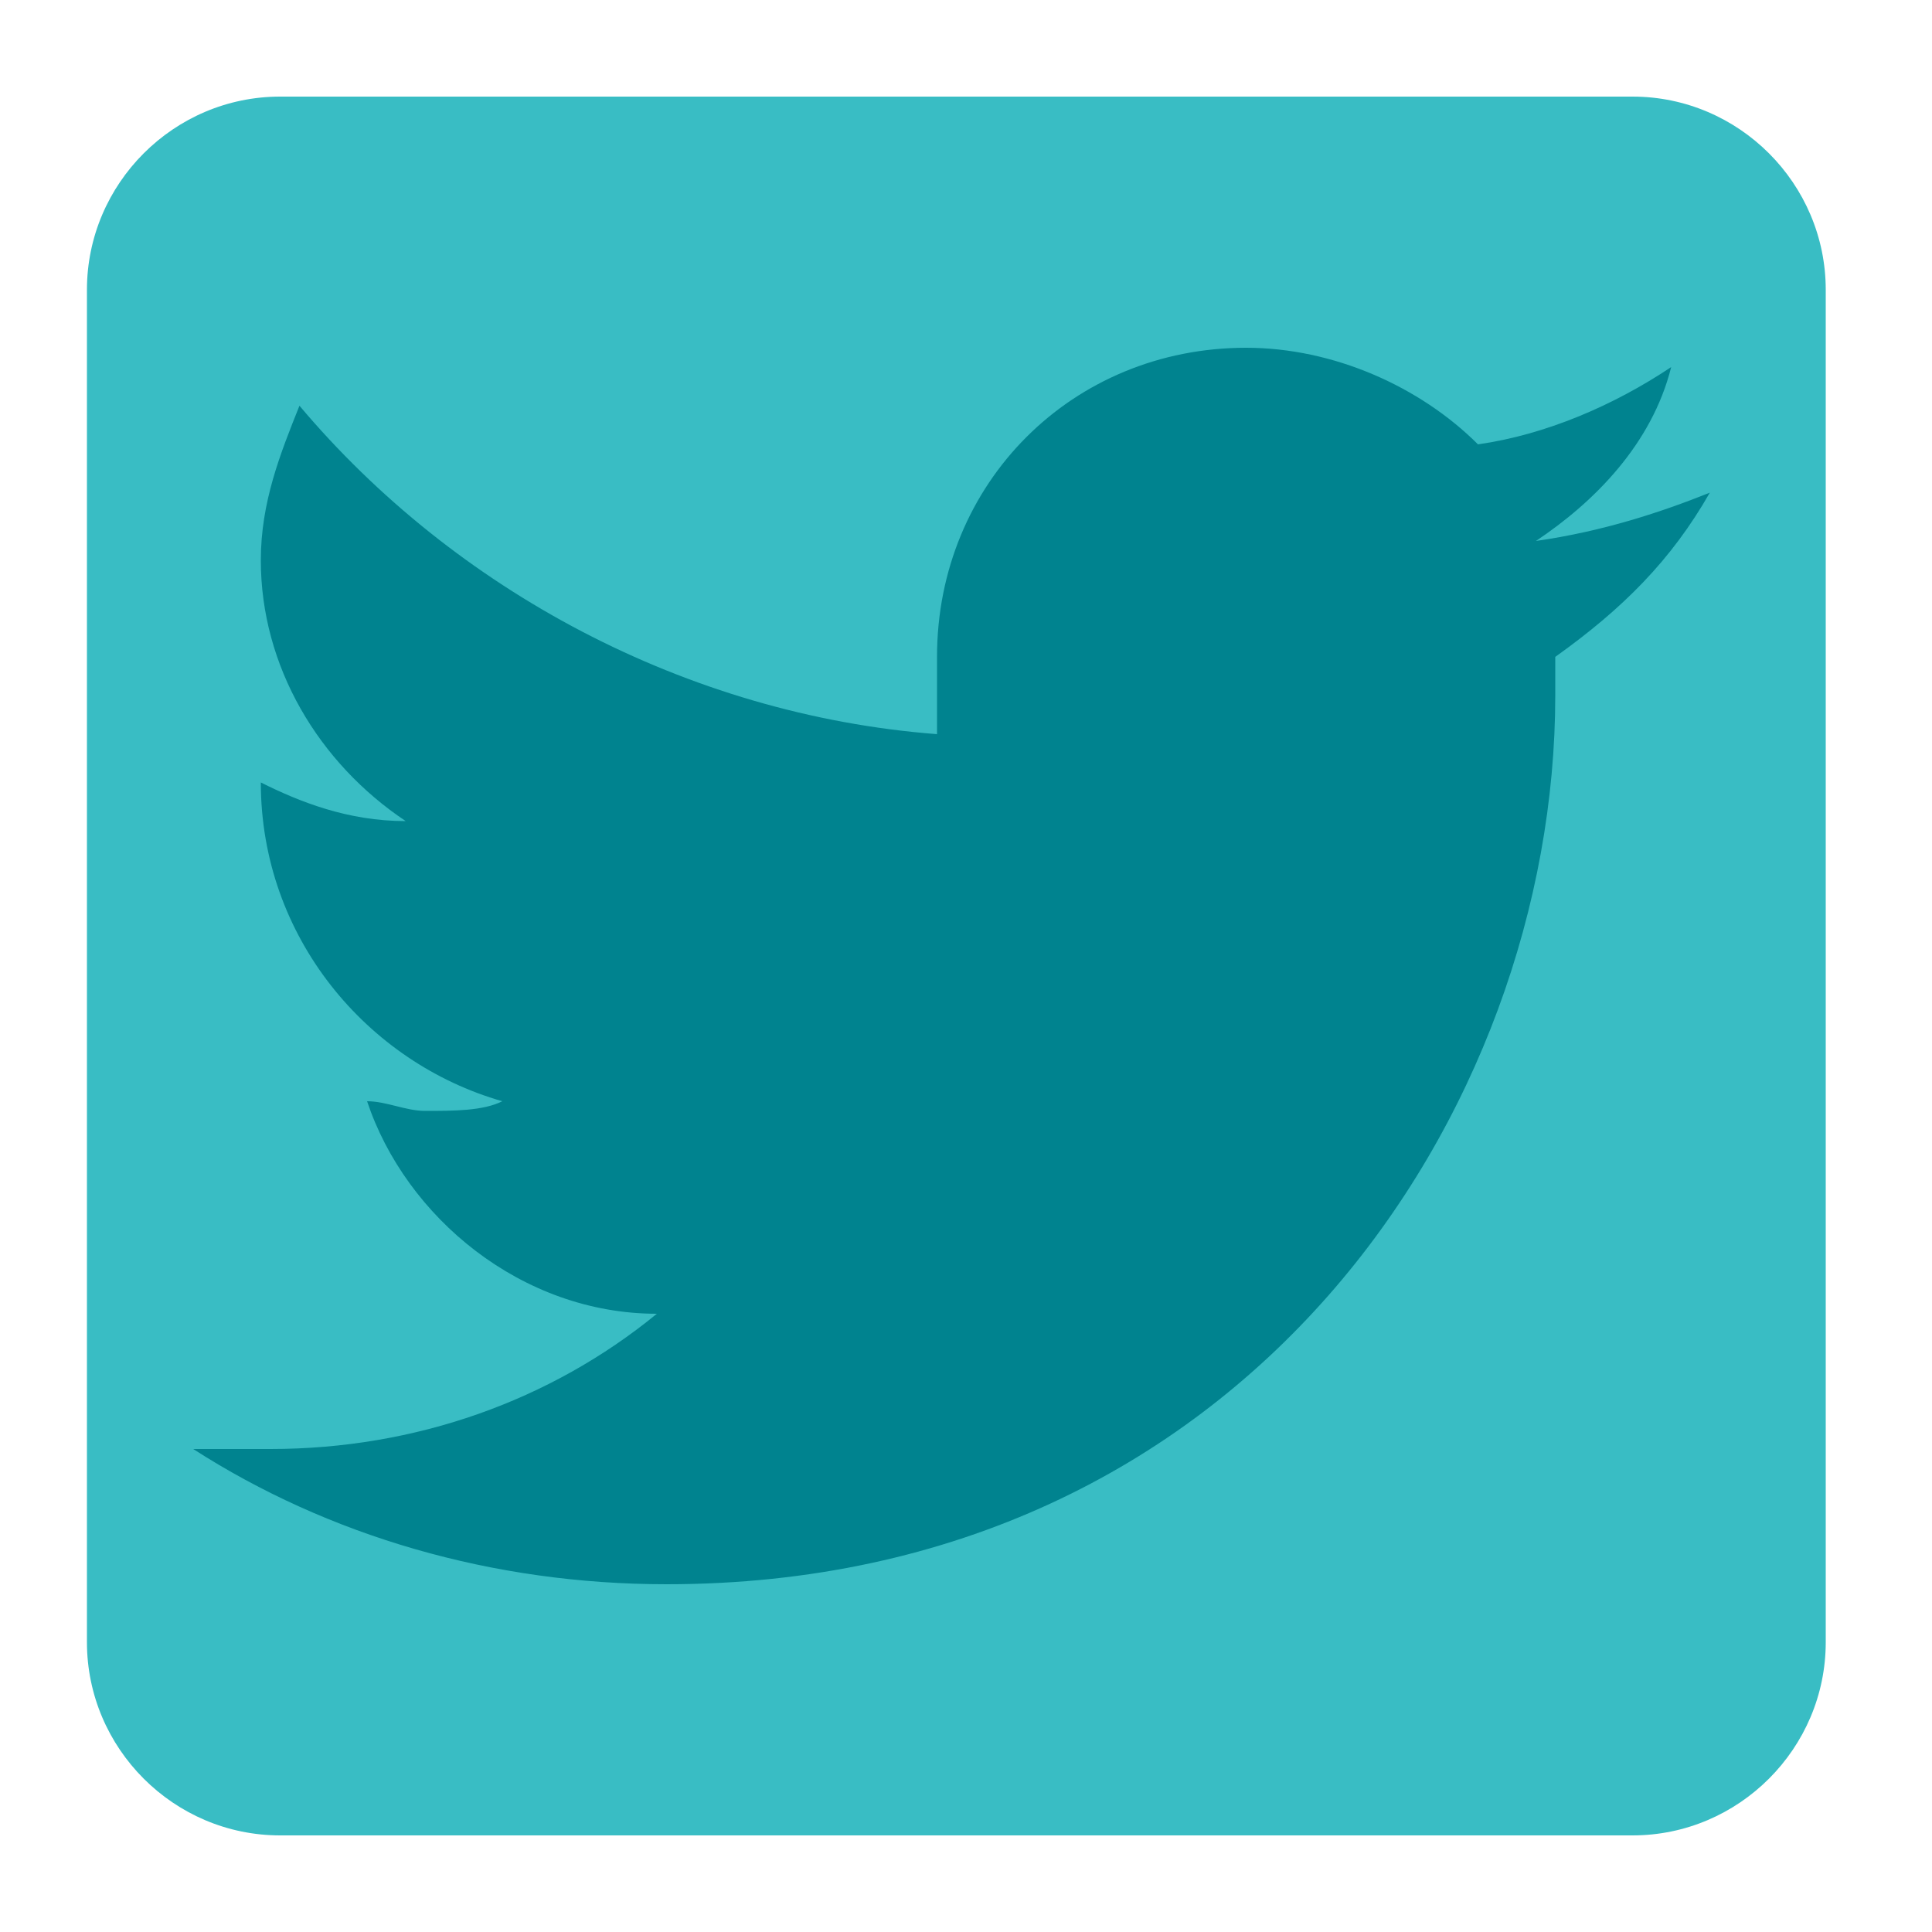 <?xml version="1.0" encoding="utf-8"?>
<!-- Generator: Adobe Illustrator 19.2.1, SVG Export Plug-In . SVG Version: 6.00 Build 0)  -->
<svg version="1.1" id="Facebook" xmlns="http://www.w3.org/2000/svg" xmlns:xlink="http://www.w3.org/1999/xlink" x="0px" y="0px"
	 viewBox="0 0 20 20" style="enable-background:new 0 0 20 20;" xml:space="preserve">
<style type="text/css">
	.st0{fill:#39BDC4;}
	.st1{fill:#00838F;}
</style>
<path class="st0" d="M16.9,1h-14c-1.1,0-2,0.9-2,2v14c0,1.1,0.9,2,2,2h7h3h4c1.1,0,2-0.9,2-2V3C18.9,1.9,18,1,16.9,1z"/>
<path class="st1" d="M16.1,6.8c0,0.1,0,0.3,0,0.4c0,4.3-3.2,9.2-9.2,9.2c-1.8,0-3.5-0.5-4.9-1.4c0.3,0,0.5,0,0.8,0
	c1.5,0,2.9-0.5,4-1.4c-1.4,0-2.6-1-3-2.2c0.2,0,0.4,0.1,0.6,0.1c0.3,0,0.6,0,0.8-0.1C3.8,11,2.7,9.7,2.7,8.1l0,0
	c0.4,0.2,0.9,0.4,1.5,0.4C3.3,7.9,2.7,6.9,2.7,5.8c0-0.6,0.2-1.1,0.4-1.6c1.6,1.9,4,3.2,6.6,3.4c0-0.3,0-0.5,0-0.8
	c0-1.8,1.4-3.2,3.2-3.2c0.9,0,1.8,0.4,2.4,1c0.7-0.1,1.4-0.4,2-0.8c-0.2,0.8-0.8,1.4-1.4,1.8c0.7-0.1,1.3-0.3,1.8-0.5
	C17.3,5.8,16.8,6.3,16.1,6.8z"/>
</svg>
